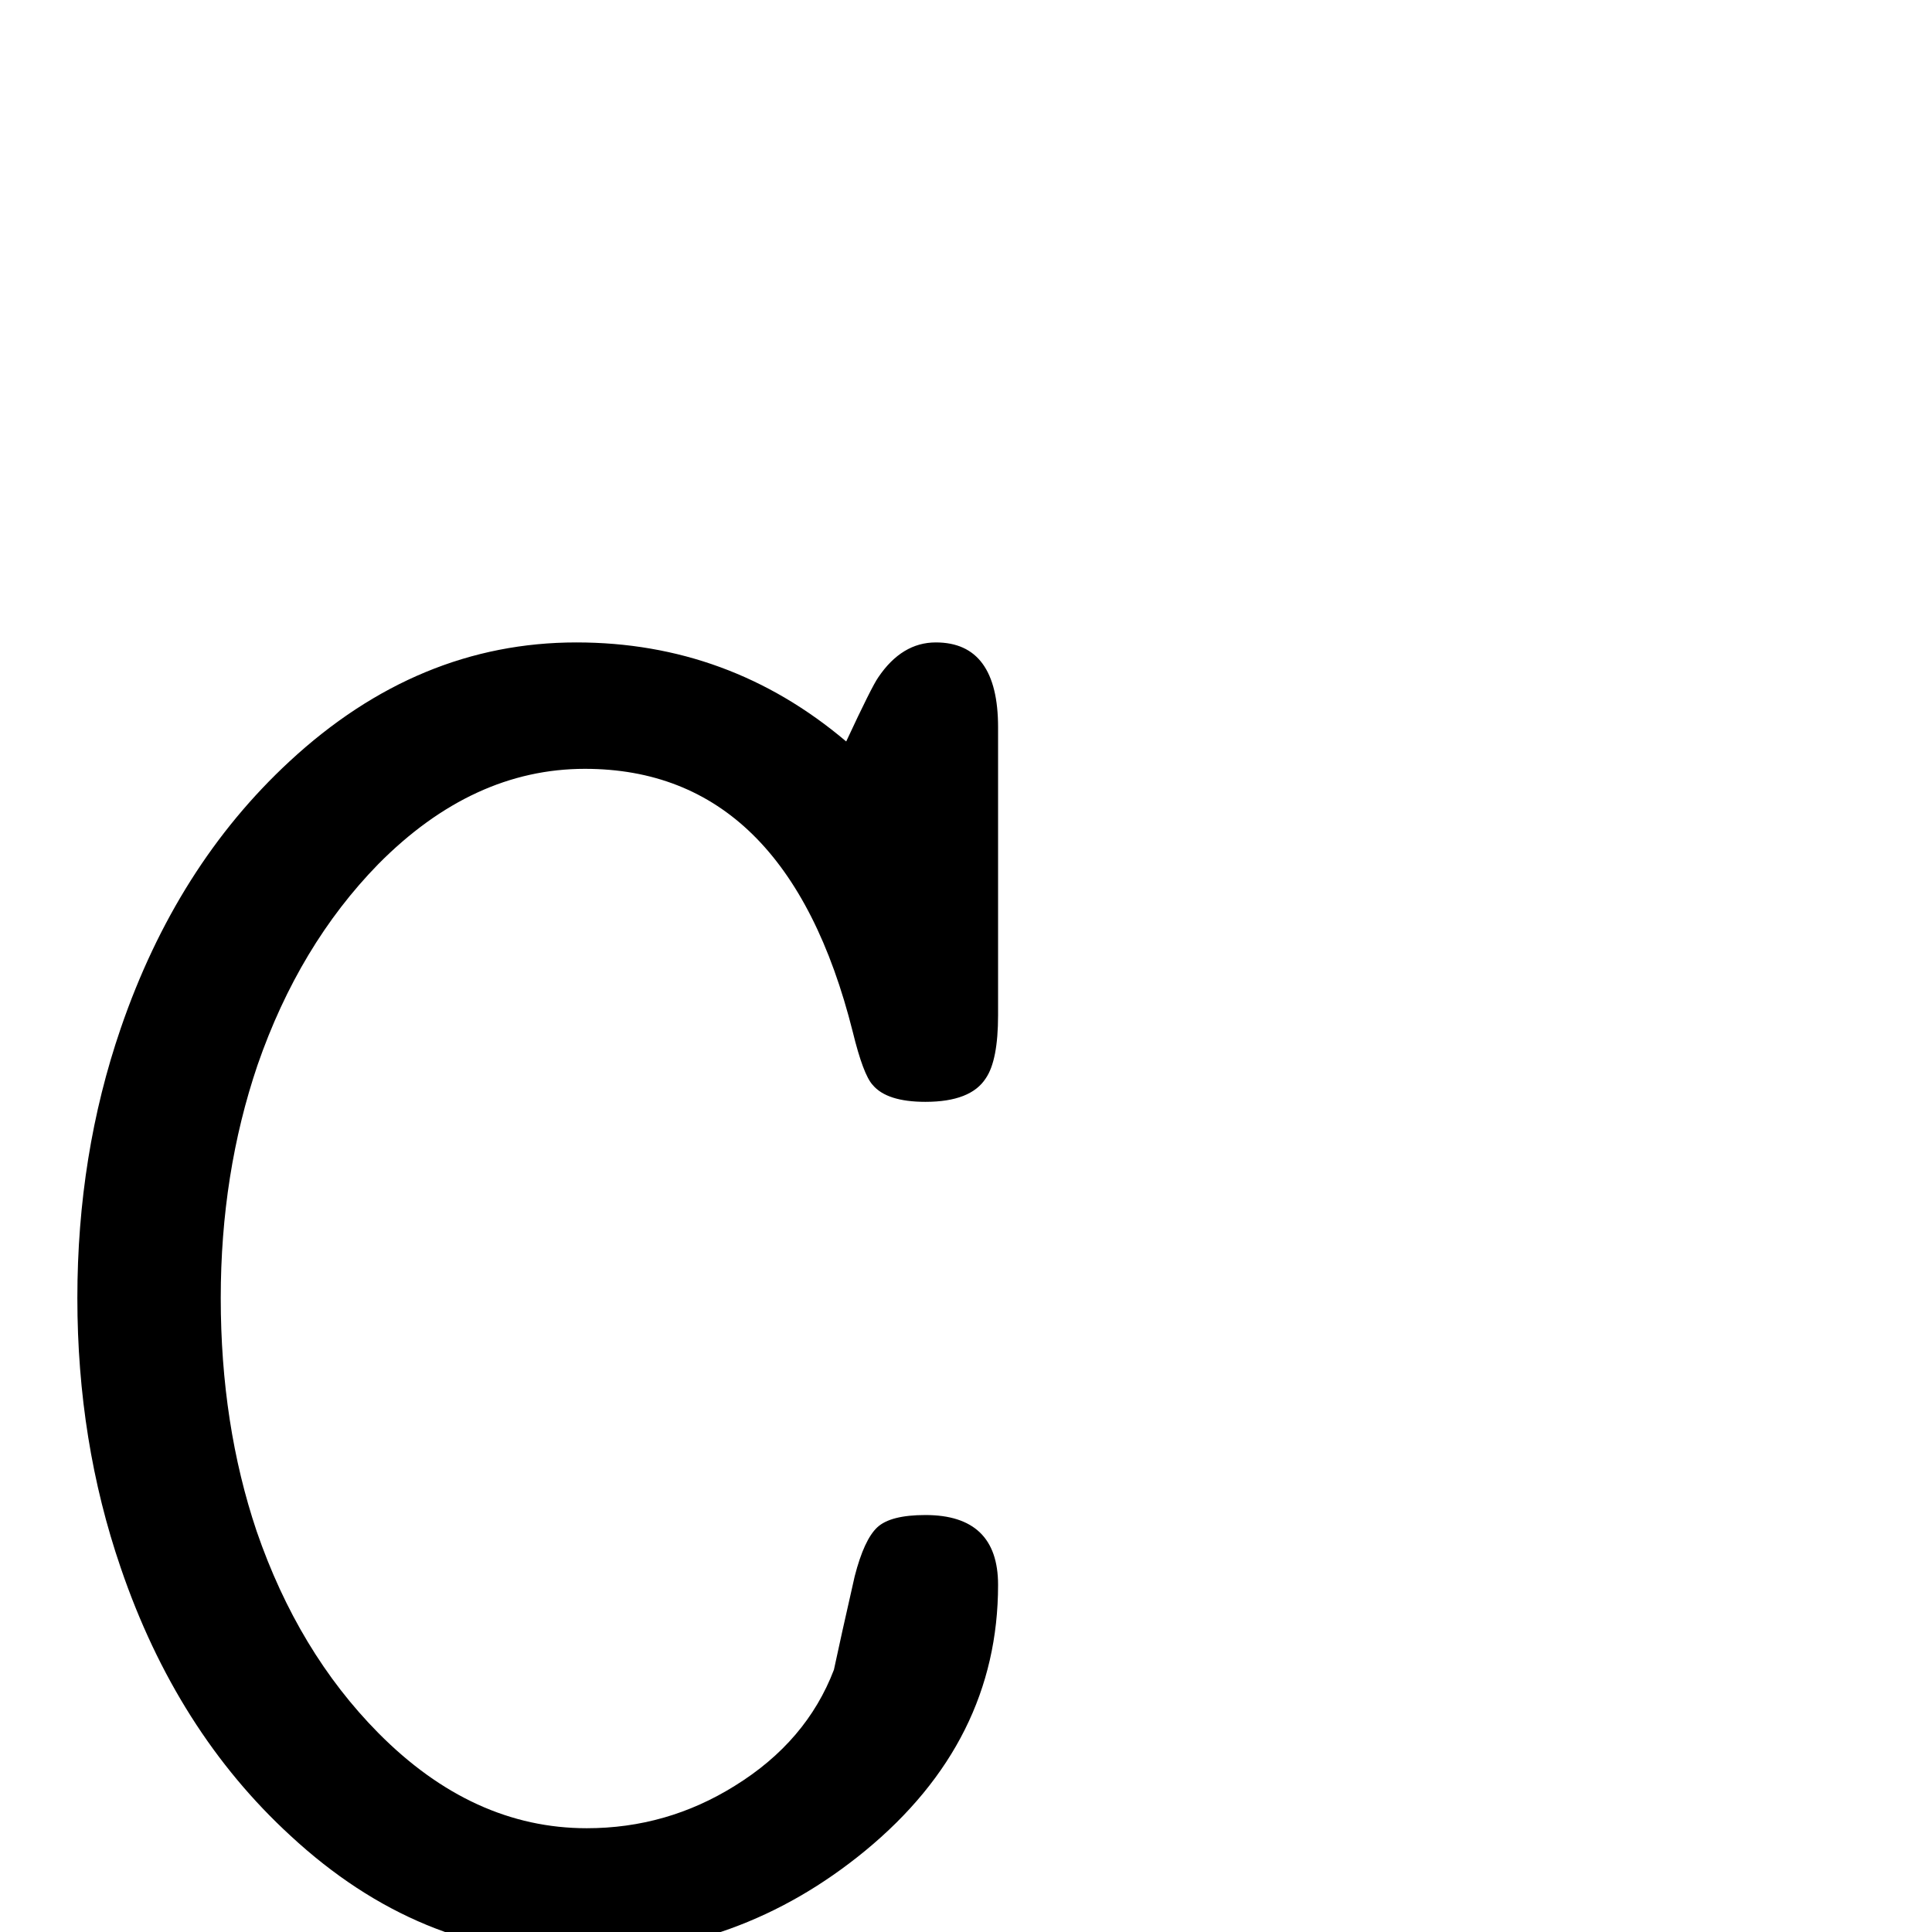 <?xml version="1.0" standalone="no"?>
<!DOCTYPE svg PUBLIC "-//W3C//DTD SVG 1.1//EN" "http://www.w3.org/Graphics/SVG/1.1/DTD/svg11.dtd" >
<svg viewBox="0 -442 2048 2048">
  <g transform="matrix(1 0 0 -1 0 1606)">
   <path fill="currentColor"
d="M1058 368q0 -166 -141 -282q-134 -110 -304 -110q-169 0 -305 126q-121 111 -180 284q-46 134 -46 286t46 286q59 172 179 283q136 126 304 126q162 0 286 -105q27 58 34 68q25 37 61 37q66 0 66 -90v-305q0 -48 -13 -67q-16 -25 -64 -25q-41 0 -56 18q-10 11 -21 56
q-70 279 -284 279q-119 0 -219 -101q-84 -86 -128 -213q-39 -115 -39 -247q0 -134 38 -247q44 -128 129 -214q100 -101 221 -101q85 0 157 45q76 47 105 123q7 33 22 99q10 39 24 52t51 13q77 0 77 -74z" />
  </g>

</svg>
